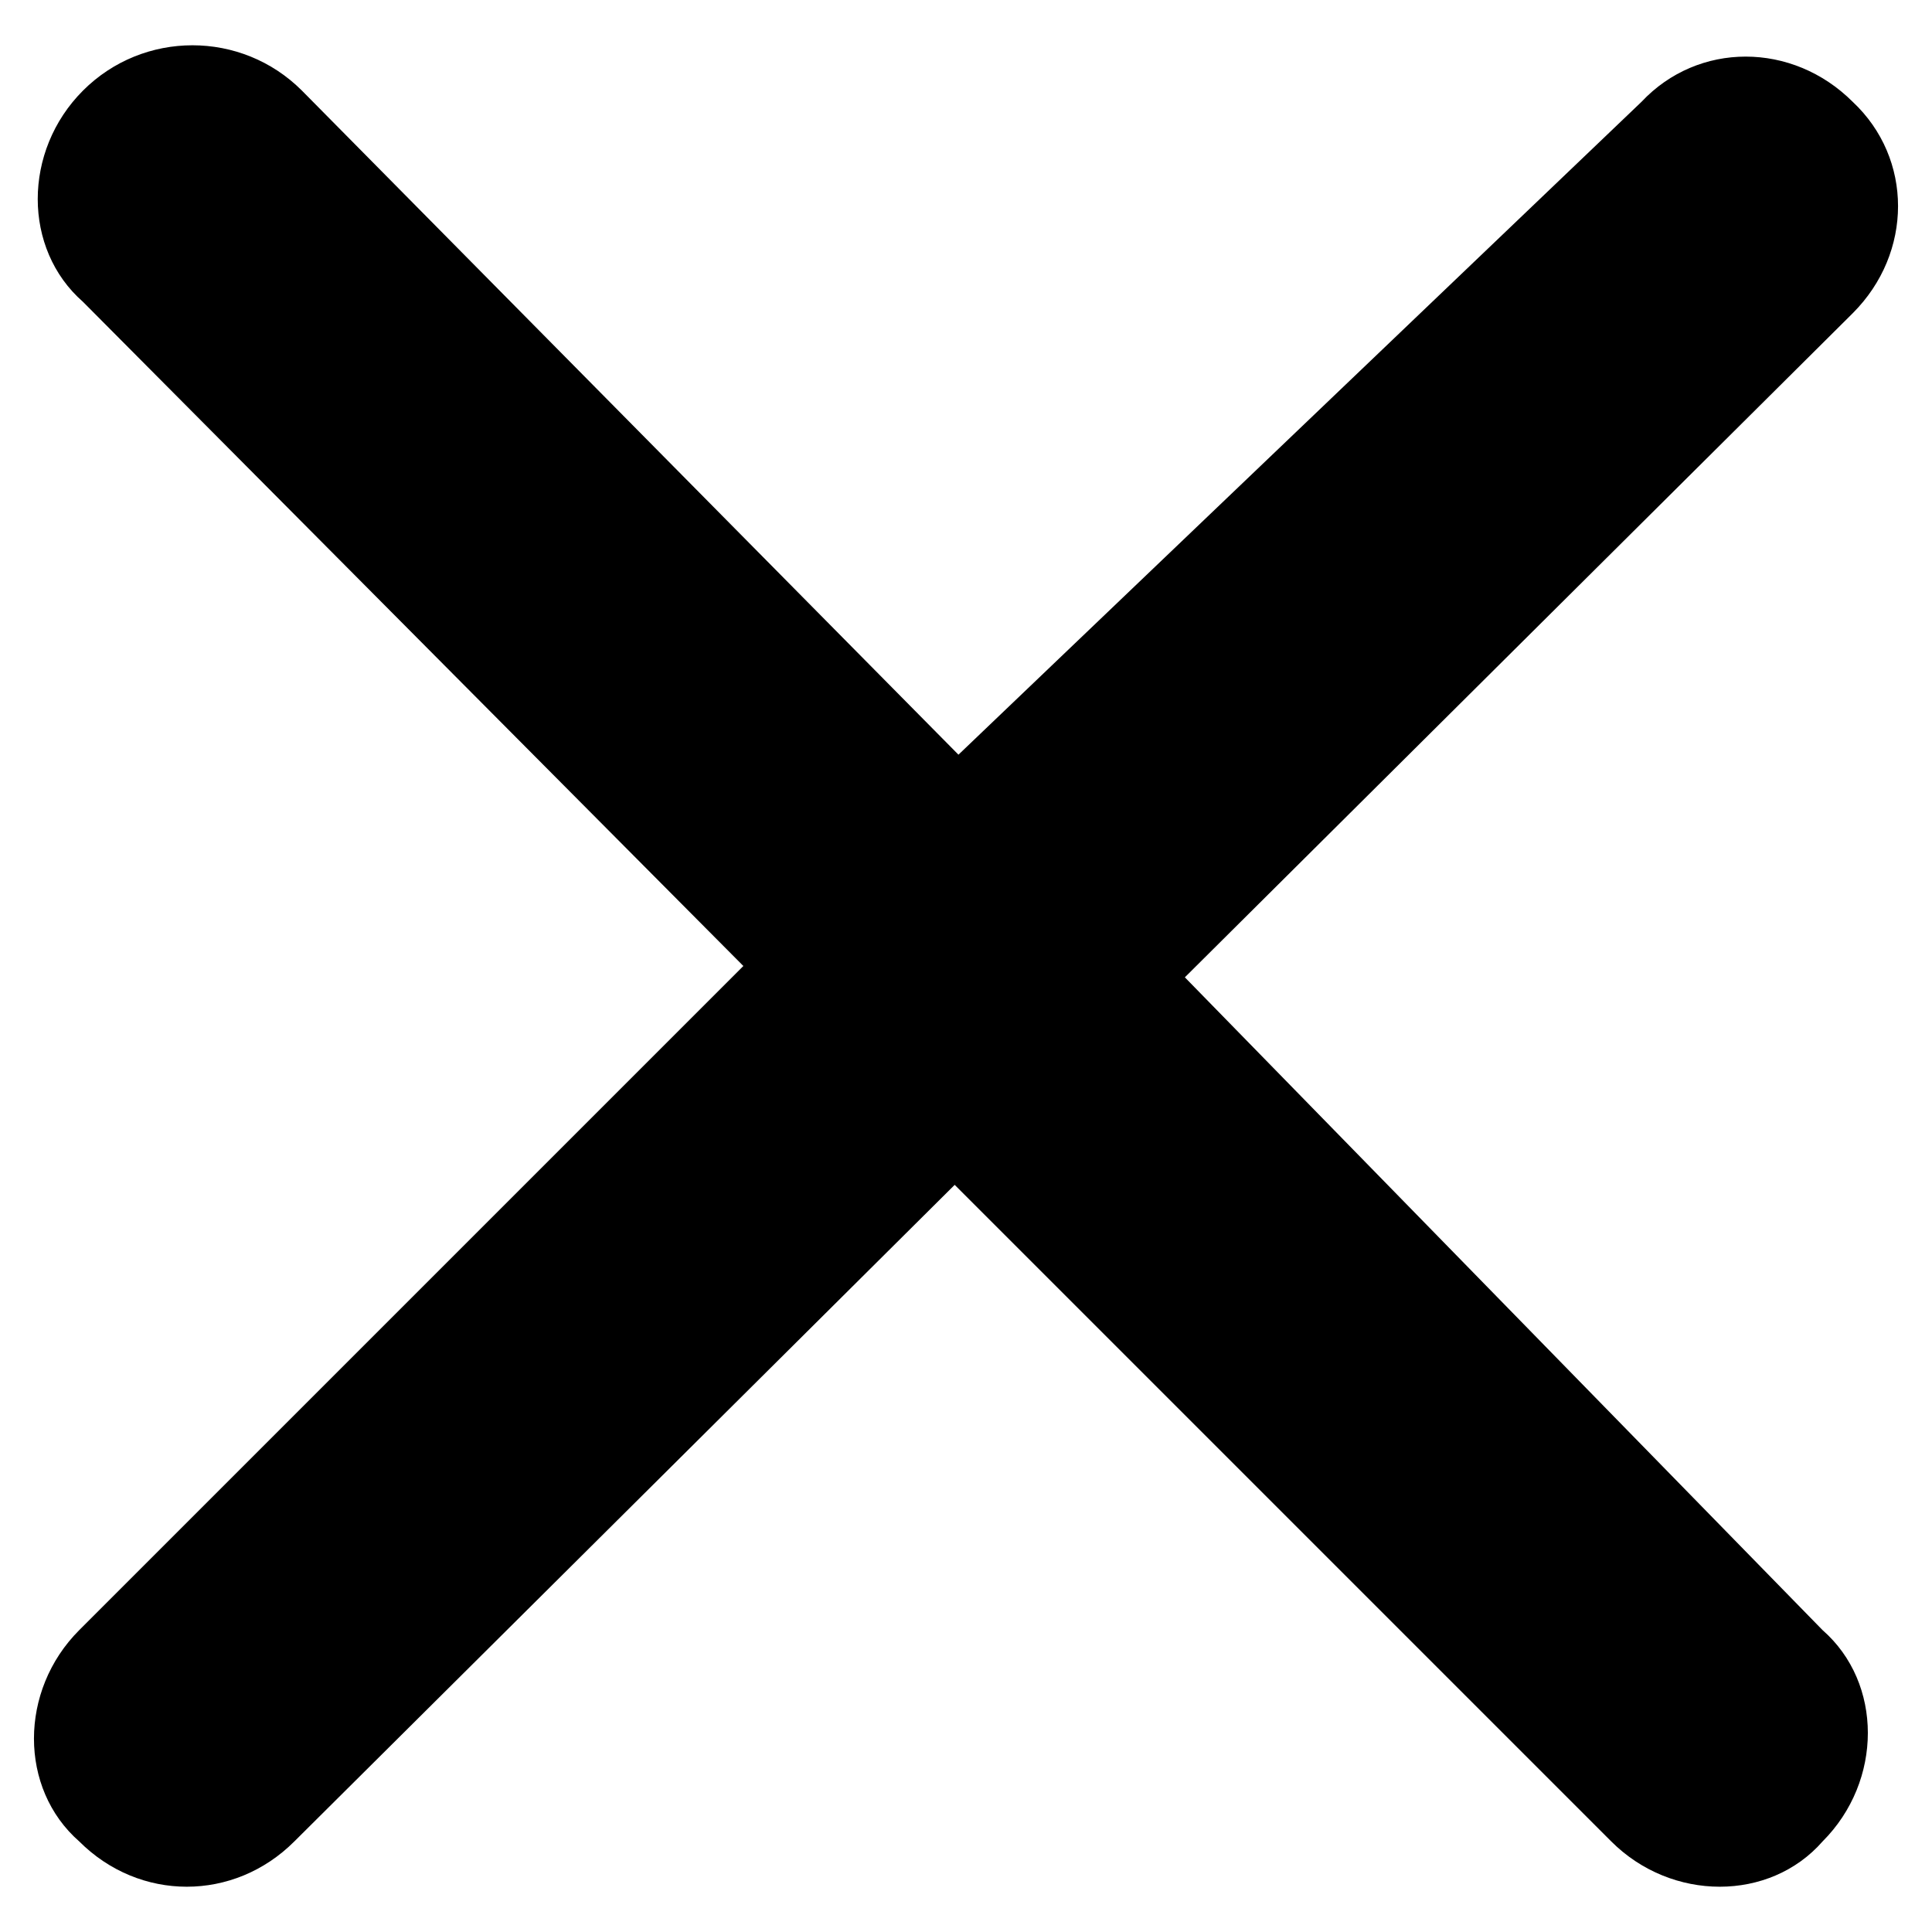 <!-- Generated by IcoMoon.io -->
<svg version="1.1" xmlns="http://www.w3.org/2000/svg" width="1024" height="1024" viewBox="0 0 1024 1024">
<g id="icomoon-ignore">
</g>
<path d="M628 518l354-352c32-32 32-82 0-112-32-32-82-32-112 0l-362 346-348-352c-32-32-84-32-116 0s-32 84 0 112l350 352-352 352c-32 32-32 84 0 112 32 32 82 32 114 0l350-348 348 348c32 32 84 32 112 0 32-32 32-84 0-112z"></path>
</svg>
